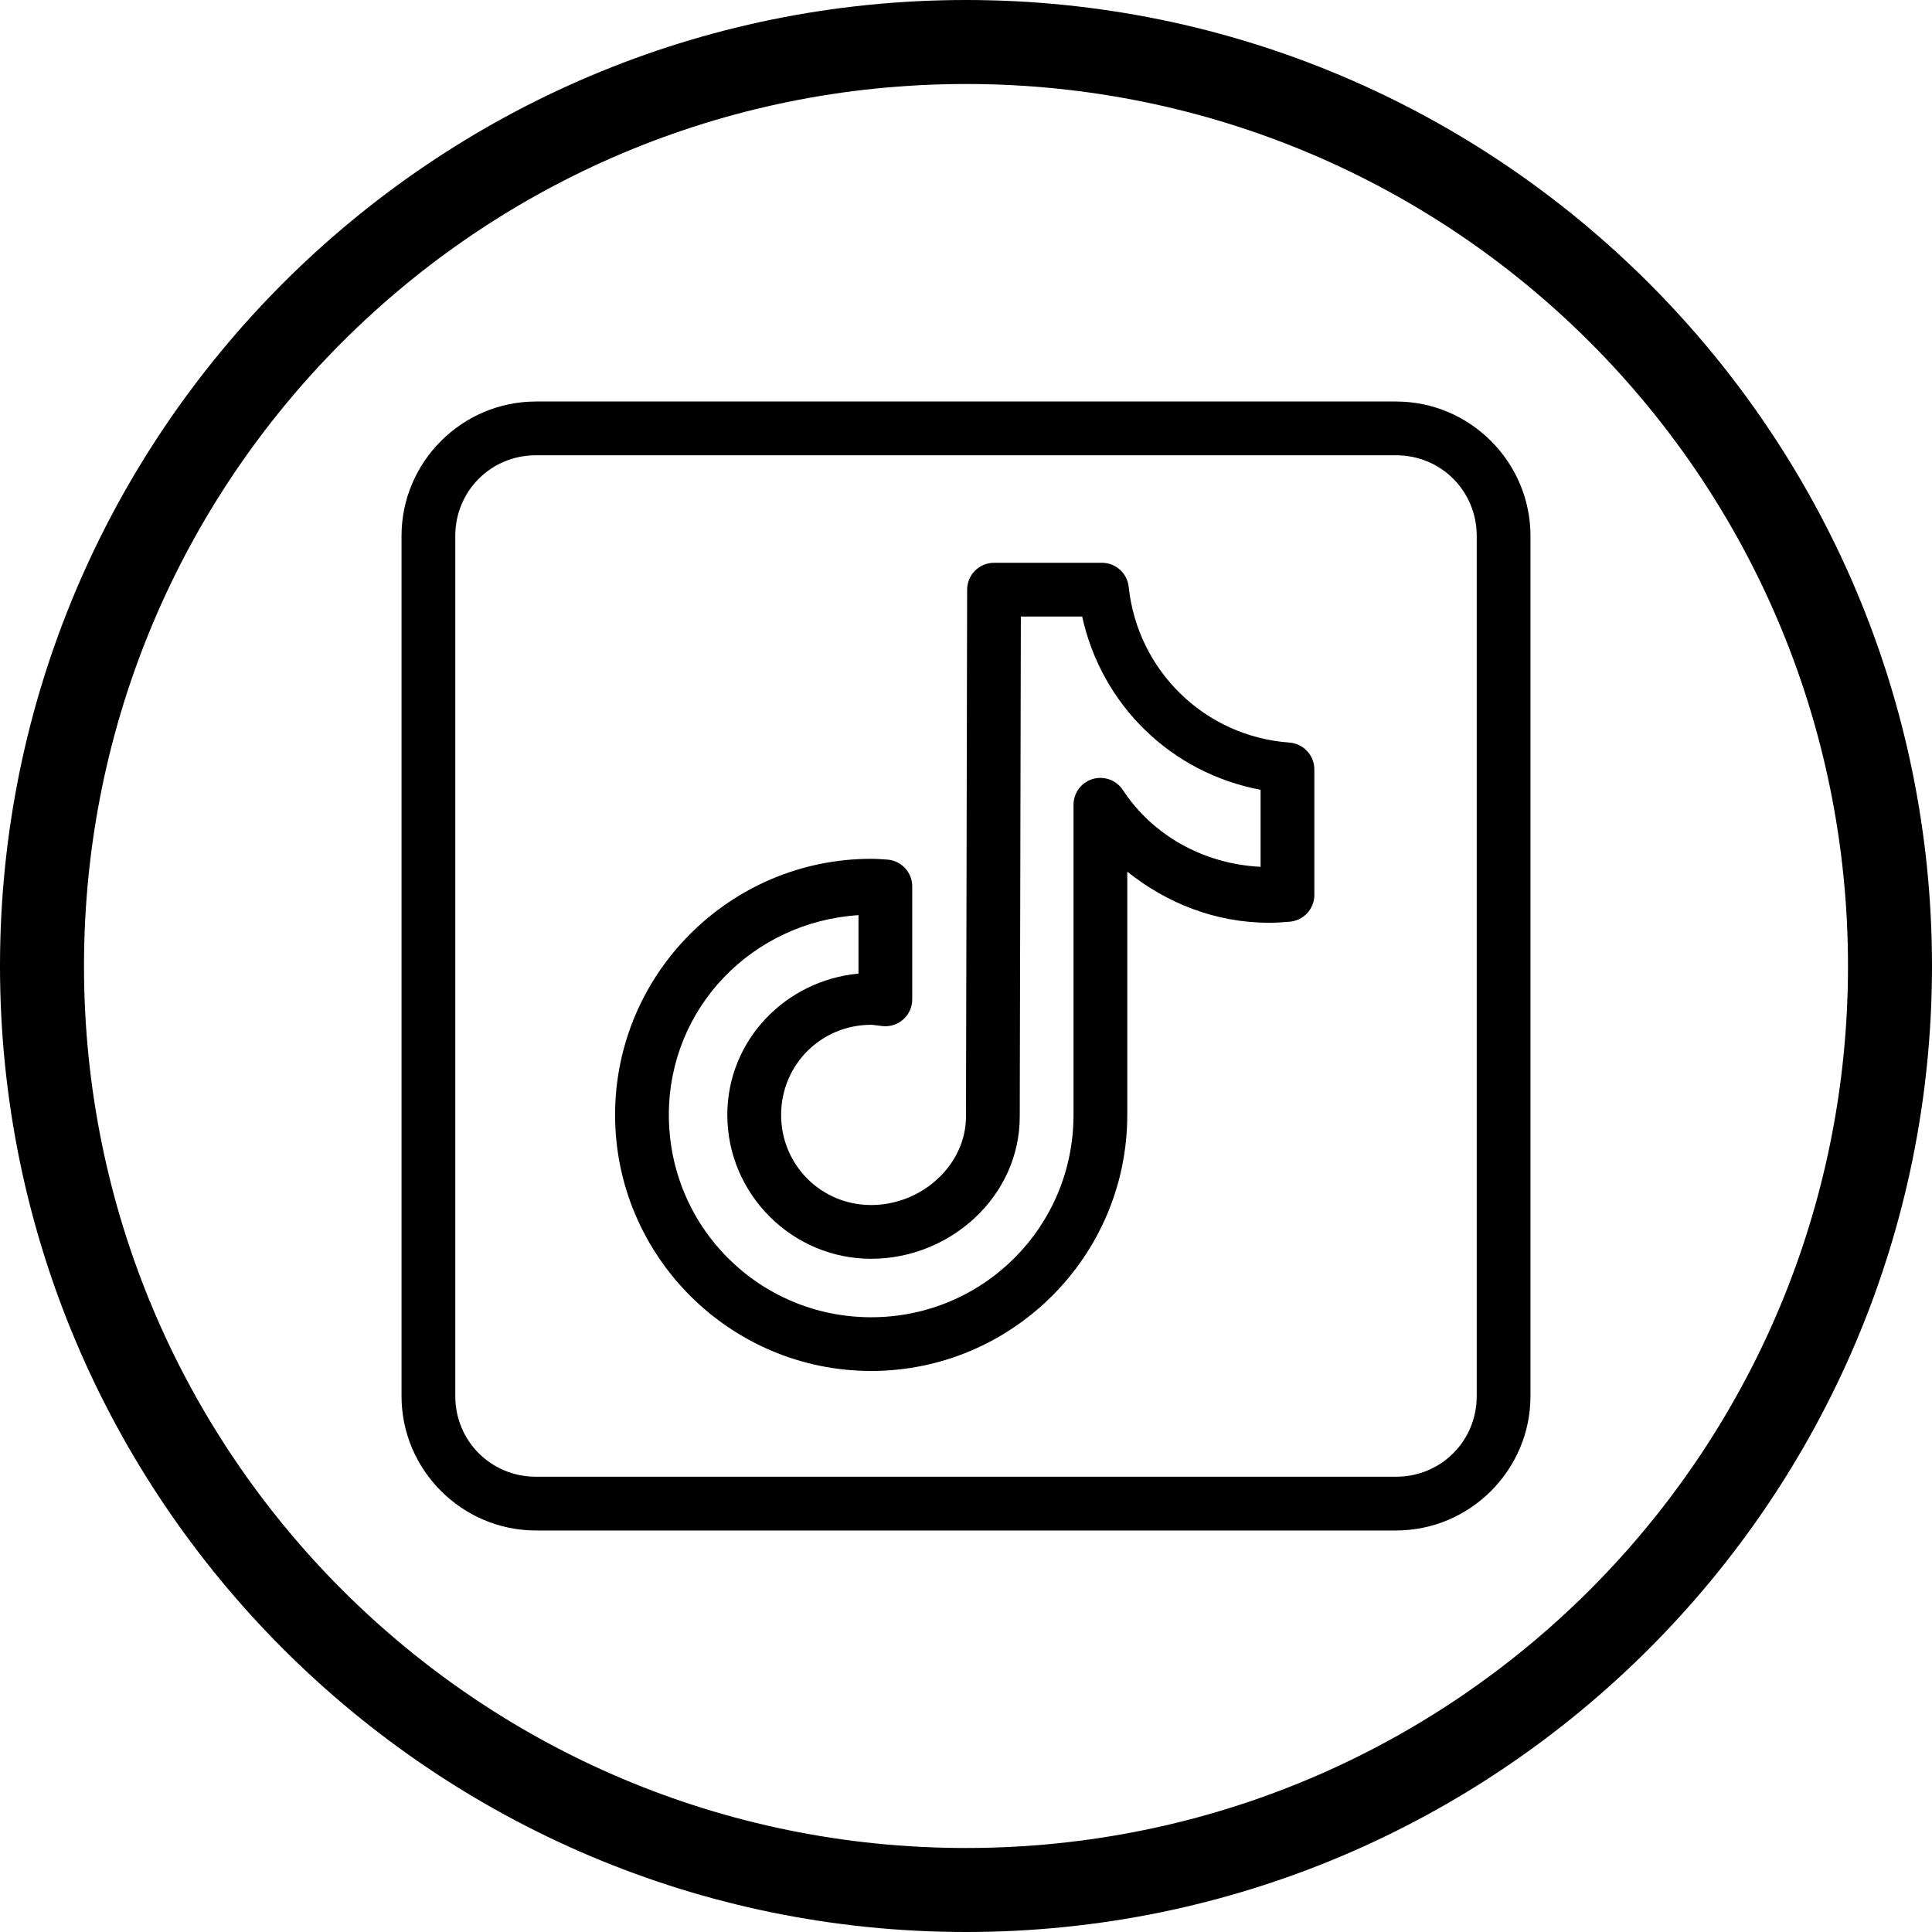 <svg width="46" height="46" viewBox="0 0 46 46" fill="none" xmlns="http://www.w3.org/2000/svg">
<path d="M12.76 9.56C11 9.56 9.56 11 9.56 12.76V33.24C9.56 35 11 36.44 12.76 36.44H33.24C35 36.44 36.44 35 36.44 33.24V12.76C36.44 11 35 9.56 33.24 9.56H12.76ZM12.76 10.84H33.24C34.31 10.84 35.16 11.69 35.16 12.76V33.24C35.16 34.31 34.31 35.16 33.24 35.16H12.76C11.69 35.16 10.84 34.31 10.84 33.24V12.76C10.84 11.69 11.69 10.84 12.76 10.84ZM23.668 13.4C23.498 13.4 23.335 13.467 23.215 13.587C23.095 13.707 23.028 13.869 23.027 14.039C23.027 14.039 23.02 17.159 23.014 20.286C23.01 21.85 23.006 23.415 23.004 24.594C23.001 25.772 23 26.518 23 26.58C23 27.742 21.945 28.691 20.742 28.691C19.55 28.691 18.598 27.738 18.598 26.545C18.598 25.352 19.55 24.4 20.742 24.4C20.783 24.4 20.864 24.413 21.004 24.43C21.094 24.441 21.185 24.432 21.271 24.405C21.358 24.378 21.437 24.333 21.505 24.273C21.573 24.213 21.627 24.139 21.664 24.056C21.701 23.974 21.72 23.884 21.72 23.794V21.105C21.72 20.942 21.658 20.785 21.547 20.667C21.435 20.548 21.282 20.476 21.12 20.466C21.02 20.46 20.895 20.448 20.742 20.448C17.383 20.448 14.645 23.185 14.645 26.545C14.645 29.905 17.383 32.642 20.742 32.642C24.102 32.642 26.84 29.905 26.84 26.545V20.754C27.771 21.498 28.931 21.97 30.212 21.97C30.387 21.97 30.553 21.96 30.712 21.945C30.871 21.93 31.019 21.857 31.127 21.739C31.234 21.621 31.294 21.467 31.294 21.308V18.319C31.294 18.157 31.233 18.001 31.122 17.883C31.012 17.764 30.861 17.692 30.7 17.68C28.687 17.536 27.083 15.968 26.874 13.974C26.857 13.816 26.783 13.671 26.666 13.565C26.548 13.459 26.396 13.4 26.238 13.4H23.668ZM24.306 14.68H25.766C26.231 16.791 27.881 18.401 30.014 18.805V20.639C28.645 20.569 27.443 19.886 26.735 18.81C26.659 18.695 26.549 18.607 26.419 18.56C26.289 18.513 26.148 18.509 26.016 18.548C25.884 18.588 25.768 18.669 25.686 18.78C25.604 18.89 25.56 19.025 25.56 19.163V26.545C25.56 29.213 23.41 31.363 20.742 31.363C18.075 31.363 15.925 29.213 15.925 26.545C15.925 23.985 17.922 21.952 20.44 21.789V23.181C18.703 23.343 17.317 24.768 17.317 26.545C17.317 28.429 18.858 29.971 20.742 29.971C22.617 29.971 24.28 28.495 24.28 26.58C24.28 26.611 24.281 25.775 24.284 24.596C24.286 23.418 24.29 21.852 24.294 20.289C24.3 17.481 24.305 15.223 24.306 14.68Z" fill="black"/>
<path d="M23 0C10.309 0 0 10.309 0 23C0 35.691 10.309 46 23 46C35.691 46 46 35.691 46 23C46 10.309 35.691 0 23 0ZM23 2C34.61 2 44 11.39 44 23C44 34.61 34.61 44 23 44C11.39 44 2 34.61 2 23C2 11.39 11.39 2 23 2Z" fill="black"/>
</svg>
